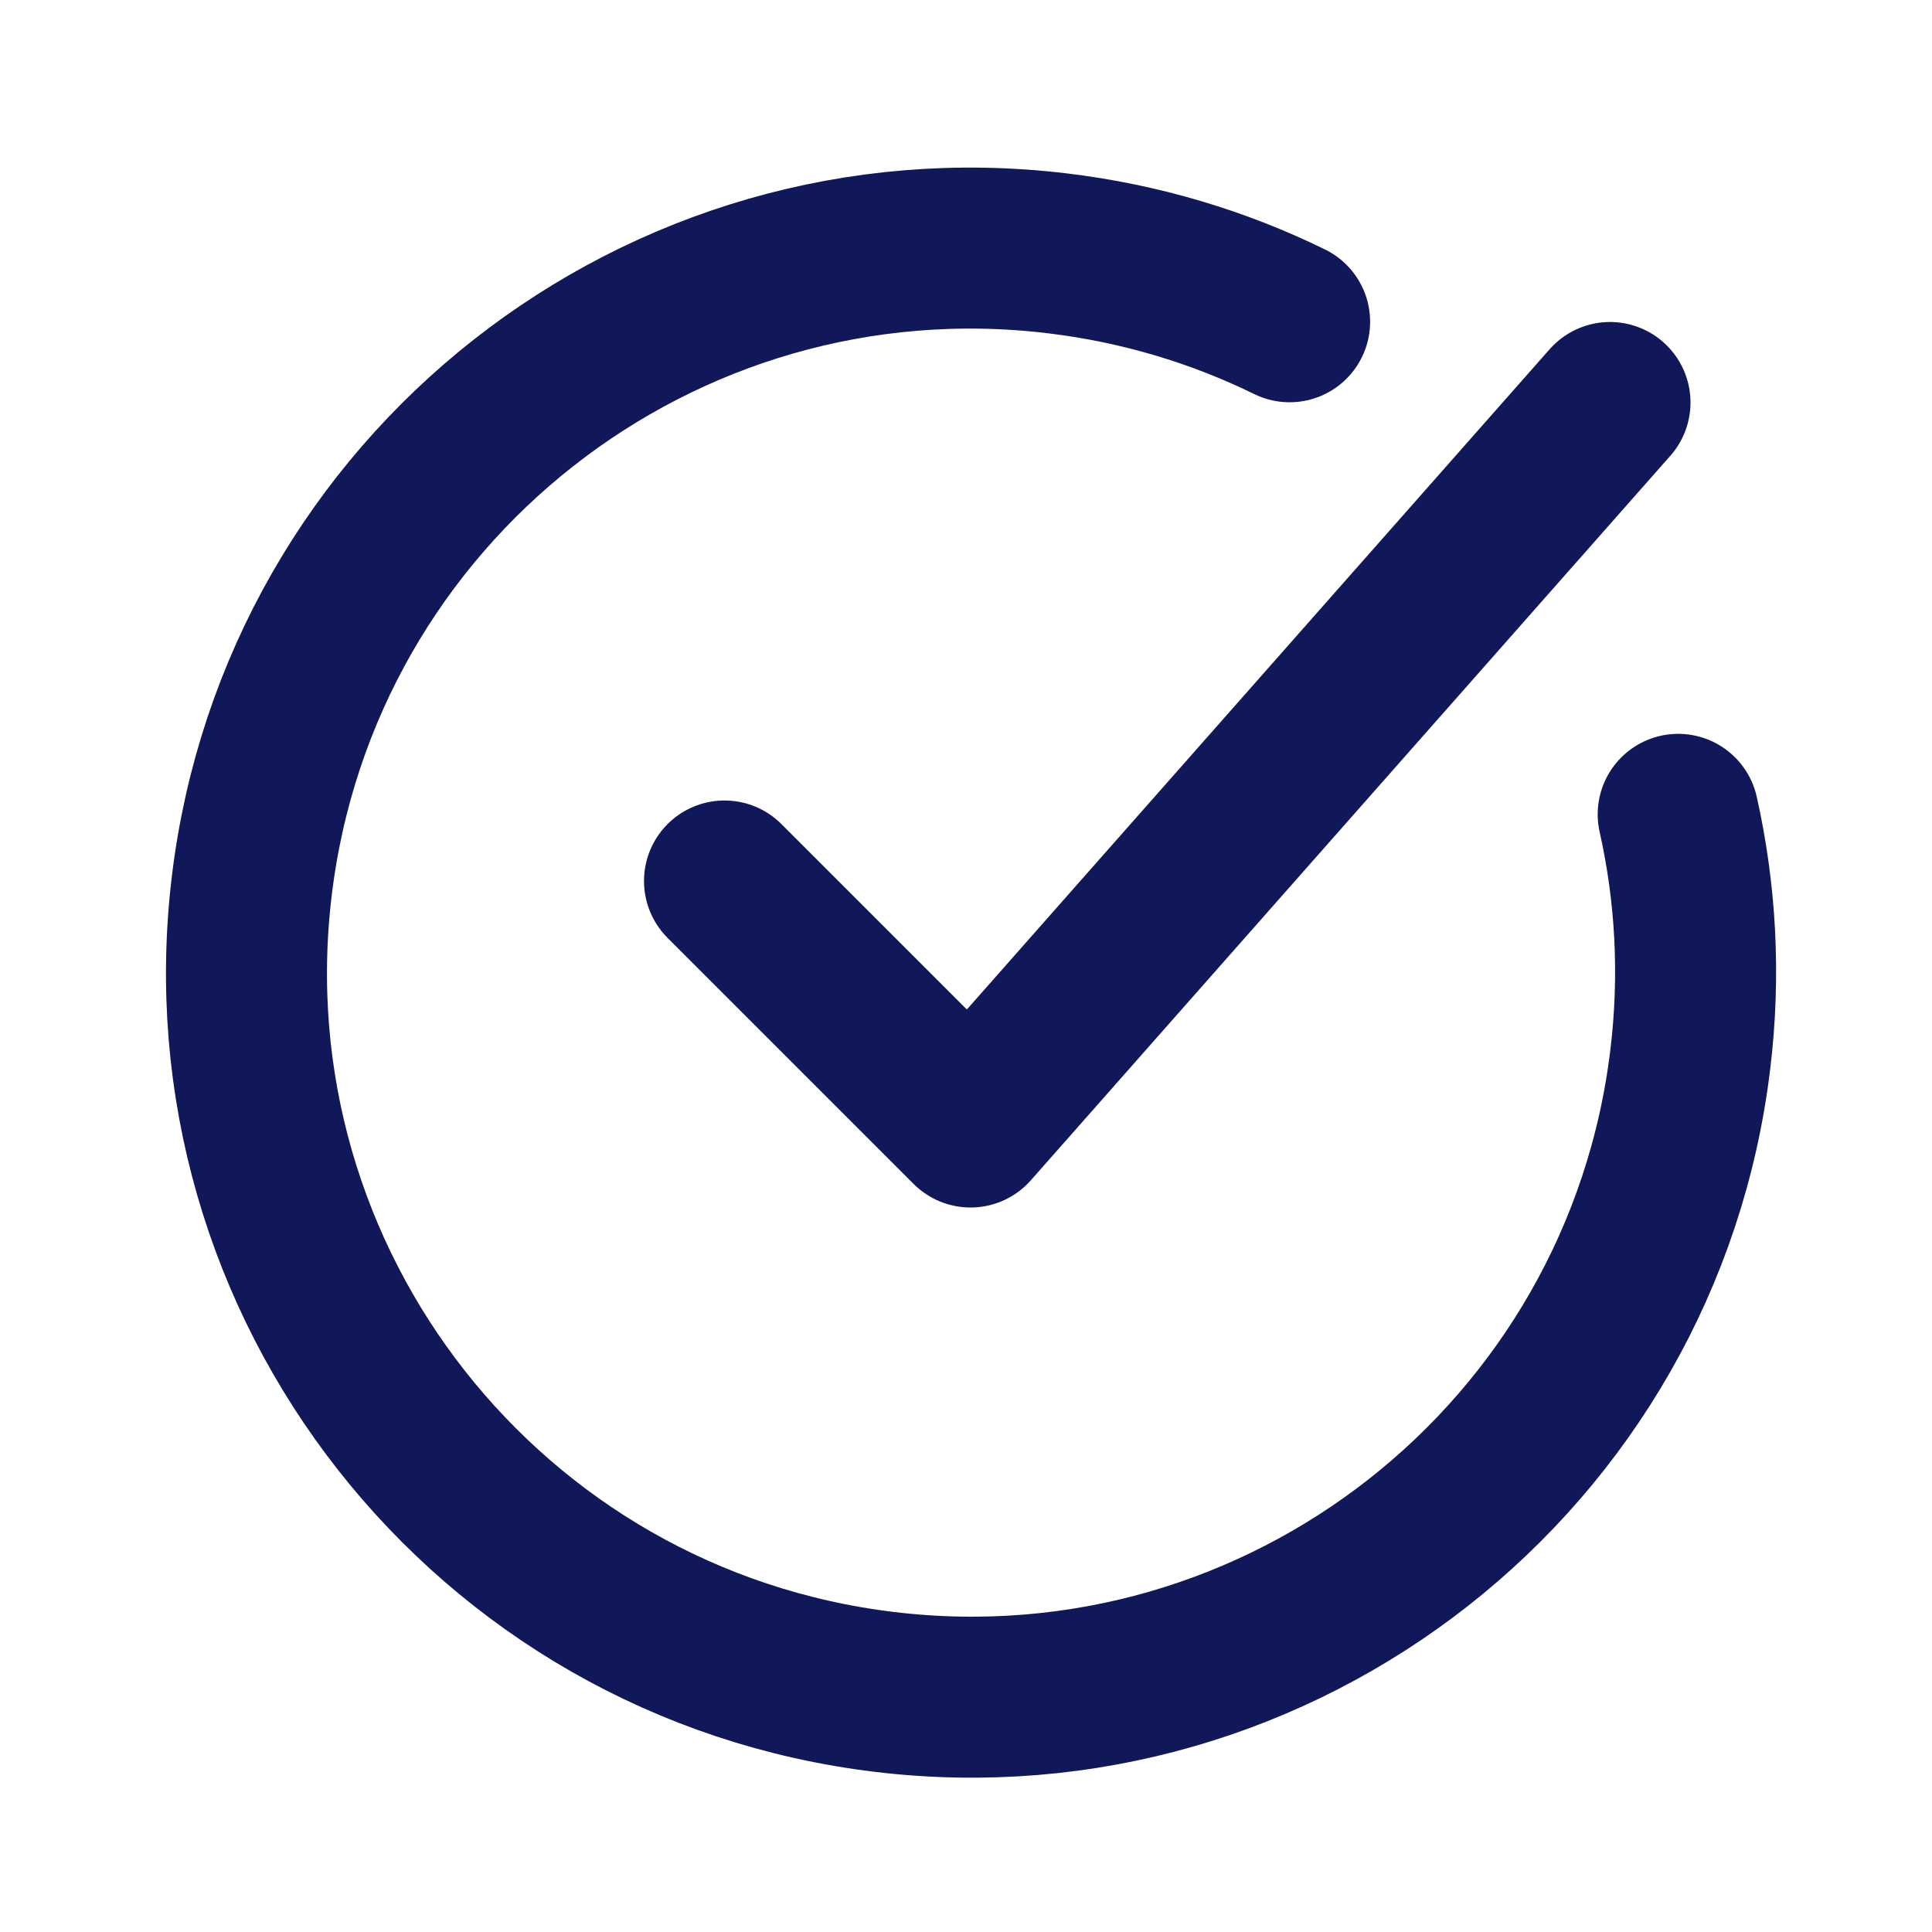 <svg width="24" height="24" viewBox="0 0 24 24" fill="none" xmlns="http://www.w3.org/2000/svg">
<path d="M9 10.944L12.056 14L20 5" stroke="#101859" stroke-width="2" stroke-linecap="round" stroke-linejoin="round"/>
<path d="M16.02 3.997C15.136 3.564 14.167 3.271 13.135 3.147C8.2 2.554 3.719 6.075 3.127 11.01C2.534 15.945 6.055 20.426 10.99 21.018C15.925 21.611 20.406 18.09 20.998 13.155C21.124 12.111 21.065 11.087 20.847 10.116" stroke="#101859" stroke-width="2" stroke-linecap="round" stroke-linejoin="round"/>
</svg>
